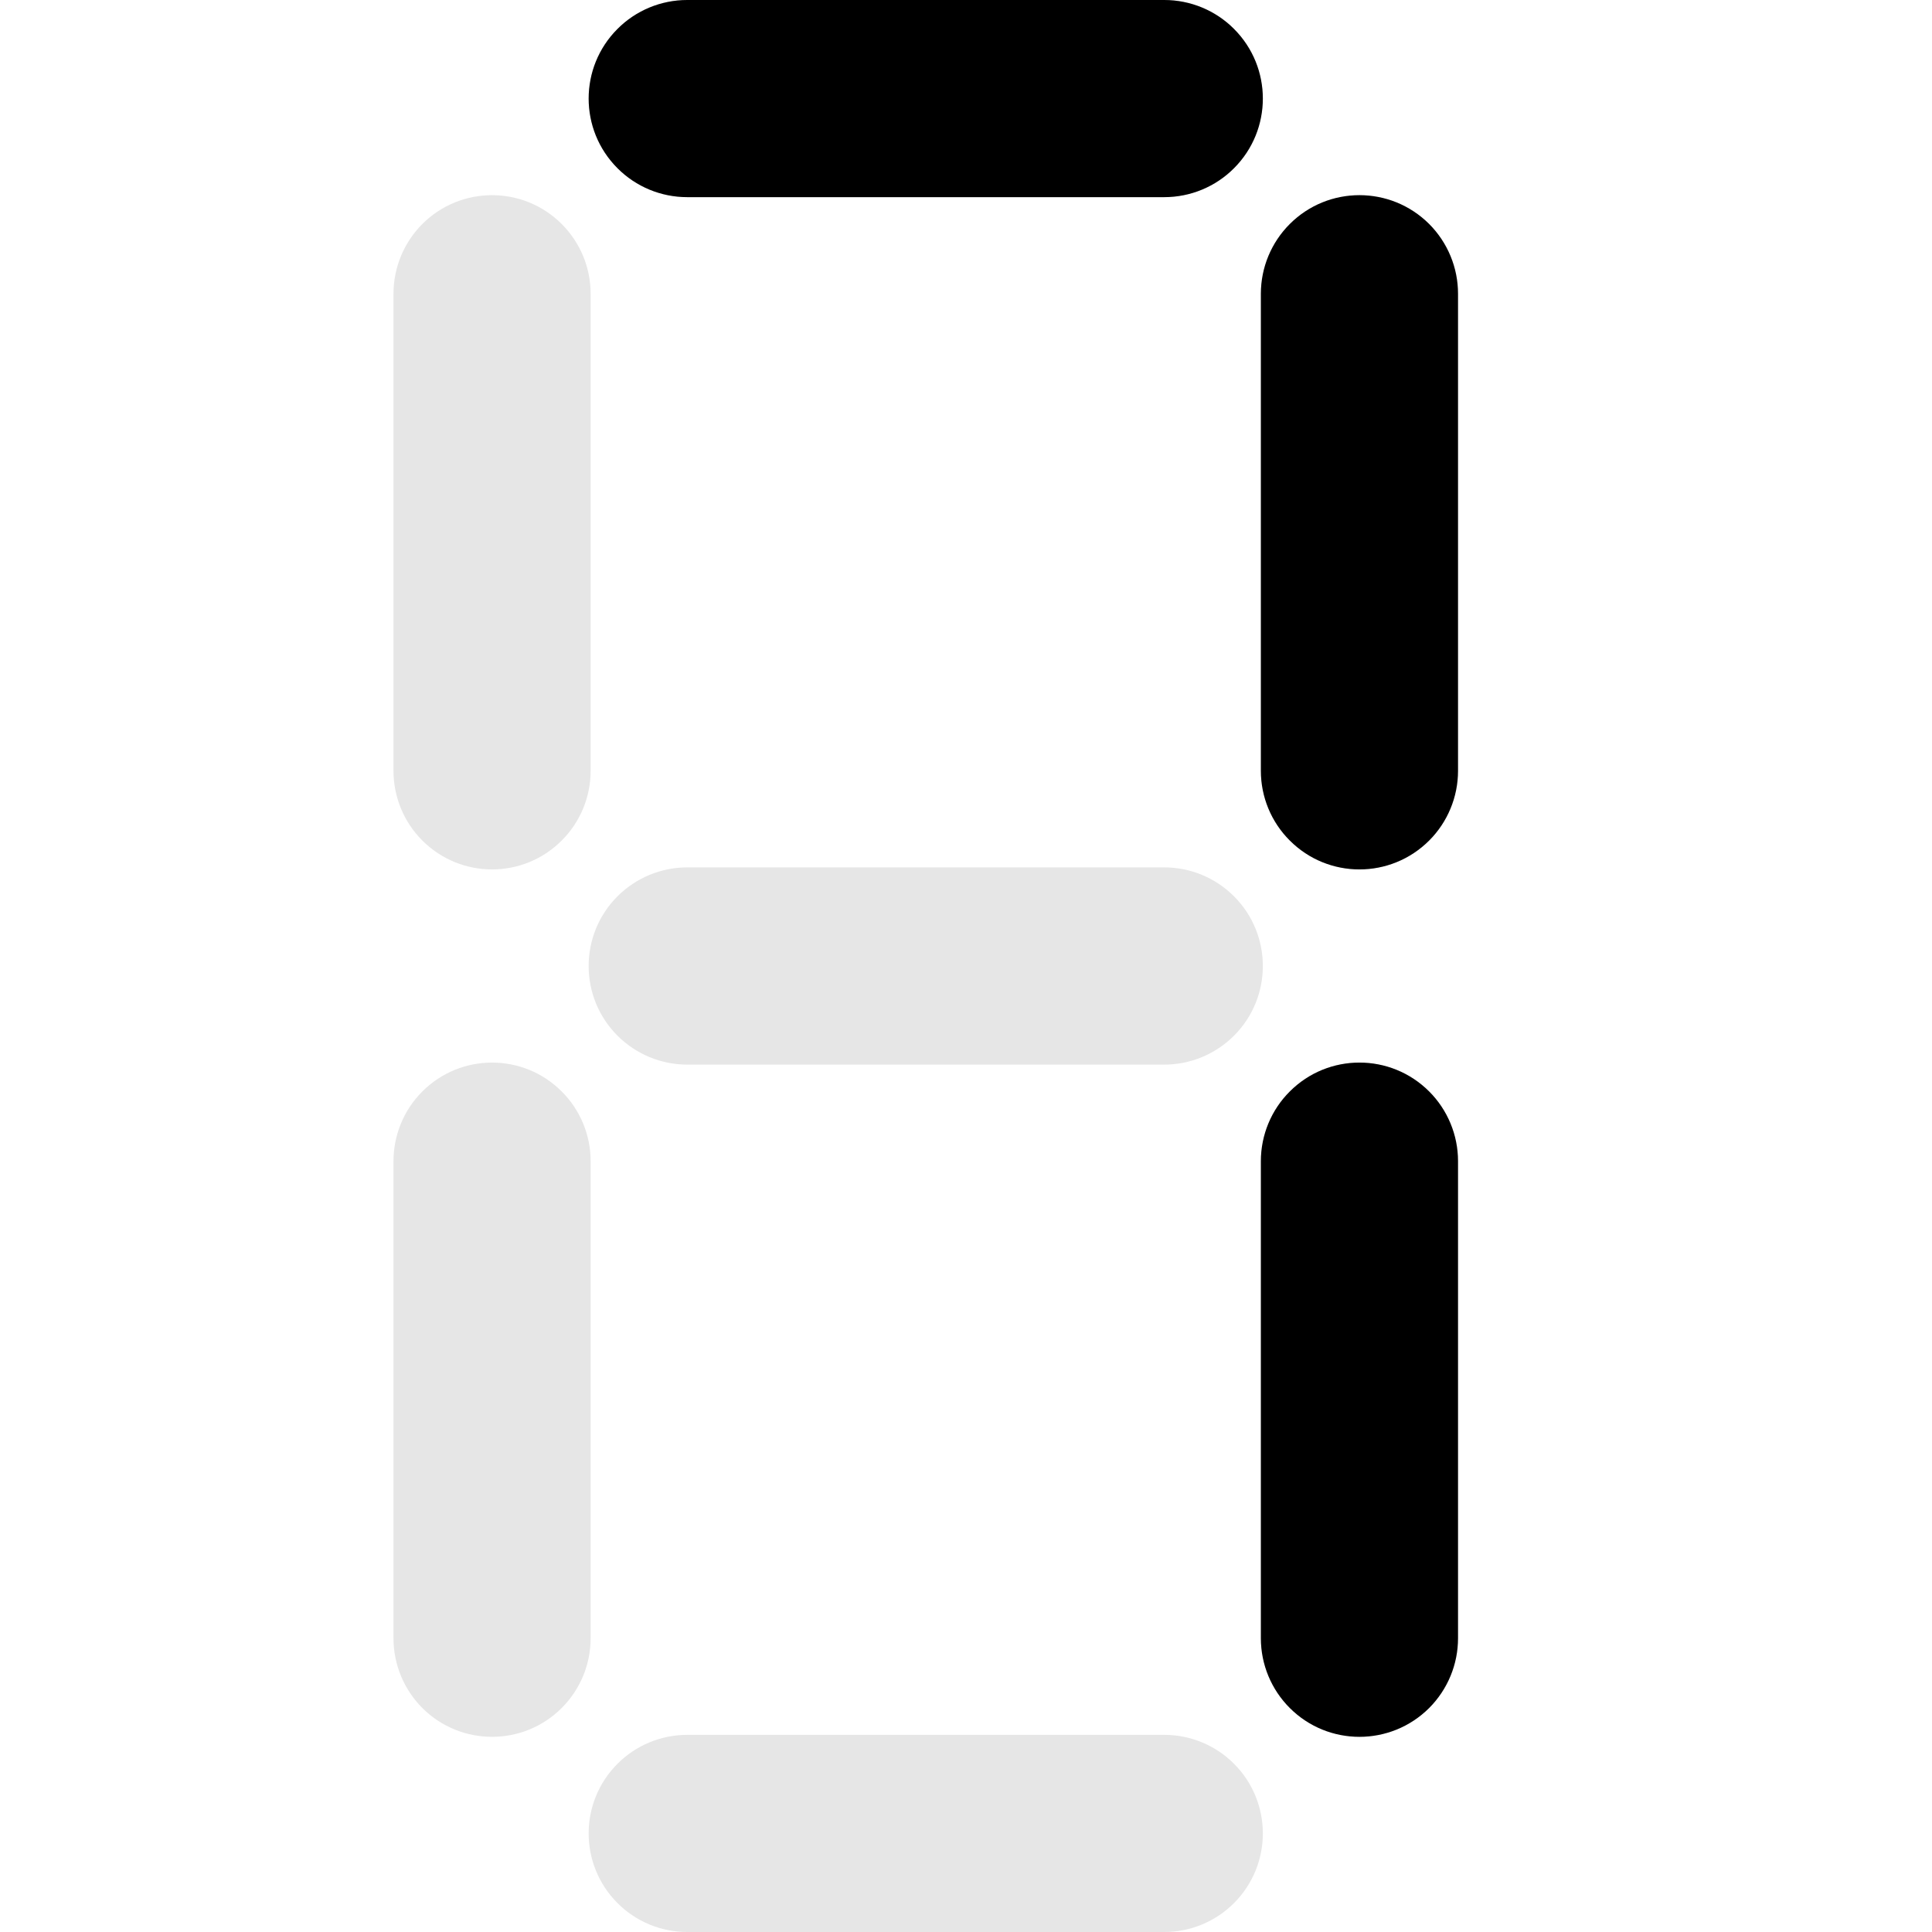 <svg width="24" height="24" viewBox="0 0 24 24" fill="none" xmlns="http://www.w3.org/2000/svg">
<g opacity="0.1">
<path d="M5.246 10.441C5.017 10.212 4.888 9.9 4.888 9.576L4.888 3.649C4.888 3.324 5.017 3.013 5.246 2.783V2.783C5.725 2.305 6.5 2.305 6.978 2.783V2.783C7.208 3.013 7.337 3.324 7.337 3.649L7.337 9.576C7.337 9.9 7.208 10.212 6.978 10.441V10.441C6.5 10.92 5.725 10.92 5.246 10.441V10.441Z" fill="black"/>
<path d="M5.246 21.217C5.017 20.987 4.888 20.676 4.888 20.351L4.888 14.424C4.888 14.1 5.017 13.788 5.246 13.559V13.559C5.725 13.08 6.5 13.08 6.978 13.559V13.559C7.208 13.788 7.337 14.1 7.337 14.424L7.337 20.351C7.337 20.676 7.208 20.987 6.978 21.217V21.217C6.5 21.695 5.725 21.695 5.246 21.217V21.217Z" fill="black"/>
<path d="M15.329 23.641C15.1 23.871 14.788 24 14.463 24H8.537C8.212 24 7.9 23.871 7.671 23.641V23.641C7.193 23.163 7.193 22.388 7.671 21.91V21.91C7.9 21.68 8.212 21.551 8.537 21.551H14.463C14.788 21.551 15.1 21.68 15.329 21.91V21.91C15.807 22.388 15.807 23.163 15.329 23.641V23.641Z" fill="black"/>
<path d="M17.753 13.559C17.983 13.788 18.112 14.1 18.112 14.424L18.112 20.351C18.112 20.676 17.983 20.987 17.753 21.217V21.217C17.275 21.695 16.5 21.695 16.022 21.217V21.217C15.792 20.987 15.663 20.676 15.663 20.351V14.424C15.663 14.1 15.792 13.788 16.022 13.559V13.559C16.5 13.08 17.275 13.08 17.753 13.559V13.559Z" fill="black"/>
<path d="M17.753 2.783C17.983 3.013 18.112 3.324 18.112 3.649L18.112 9.576C18.112 9.9 17.983 10.212 17.753 10.441V10.441C17.275 10.92 16.5 10.92 16.022 10.441V10.441C15.792 10.212 15.663 9.9 15.663 9.576L15.663 3.649C15.663 3.324 15.792 3.013 16.022 2.783V2.783C16.5 2.305 17.275 2.305 17.753 2.783V2.783Z" fill="black"/>
<path d="M15.329 0.359C15.1 0.129 14.788 1.15023e-07 14.463 1.29218e-07L8.537 3.88286e-07C8.212 4.02482e-07 7.9 0.129 7.671 0.359V0.359C7.193 0.837 7.193 1.612 7.671 2.09V2.09C7.9 2.32 8.212 2.449 8.537 2.449L14.463 2.449C14.788 2.449 15.1 2.32 15.329 2.09V2.09C15.807 1.612 15.807 0.837 15.329 0.359V0.359Z" fill="black"/>
<path d="M7.671 11.134C7.9 10.905 8.212 10.775 8.537 10.775L14.463 10.775C14.788 10.775 15.1 10.905 15.329 11.134V11.134C15.807 11.612 15.807 12.388 15.329 12.866V12.866C15.1 13.095 14.788 13.225 14.463 13.225H8.537C8.212 13.225 7.9 13.095 7.671 12.866V12.866C7.193 12.388 7.193 11.612 7.671 11.134V11.134Z" fill="black"/>
</g>
<path d="M17.754 13.559C17.983 13.788 18.112 14.1 18.112 14.424L18.112 20.351C18.112 20.676 17.983 20.987 17.754 21.217V21.217C17.275 21.695 16.5 21.695 16.022 21.217V21.217C15.792 20.987 15.663 20.676 15.663 20.351V14.424C15.663 14.1 15.792 13.788 16.022 13.559V13.559C16.5 13.08 17.275 13.08 17.754 13.559V13.559Z" fill="black"/>
<path d="M17.754 2.783C17.983 3.013 18.112 3.324 18.112 3.649L18.112 9.576C18.112 9.9 17.983 10.212 17.754 10.441V10.441C17.275 10.92 16.5 10.92 16.022 10.441V10.441C15.792 10.212 15.663 9.9 15.663 9.576L15.663 3.649C15.663 3.324 15.792 3.013 16.022 2.783V2.783C16.5 2.305 17.275 2.305 17.754 2.783V2.783Z" fill="black"/>
<path d="M15.329 0.359C15.1 0.129 14.788 7.97492e-09 14.463 2.21704e-08L8.537 2.81238e-07C8.212 2.95434e-07 7.9 0.129 7.671 0.359V0.359C7.193 0.837 7.193 1.612 7.671 2.09V2.09C7.9 2.32 8.212 2.449 8.537 2.449L14.463 2.449C14.788 2.449 15.1 2.32 15.329 2.09V2.09C15.807 1.612 15.807 0.837 15.329 0.359V0.359Z" fill="black"/>
</svg>

